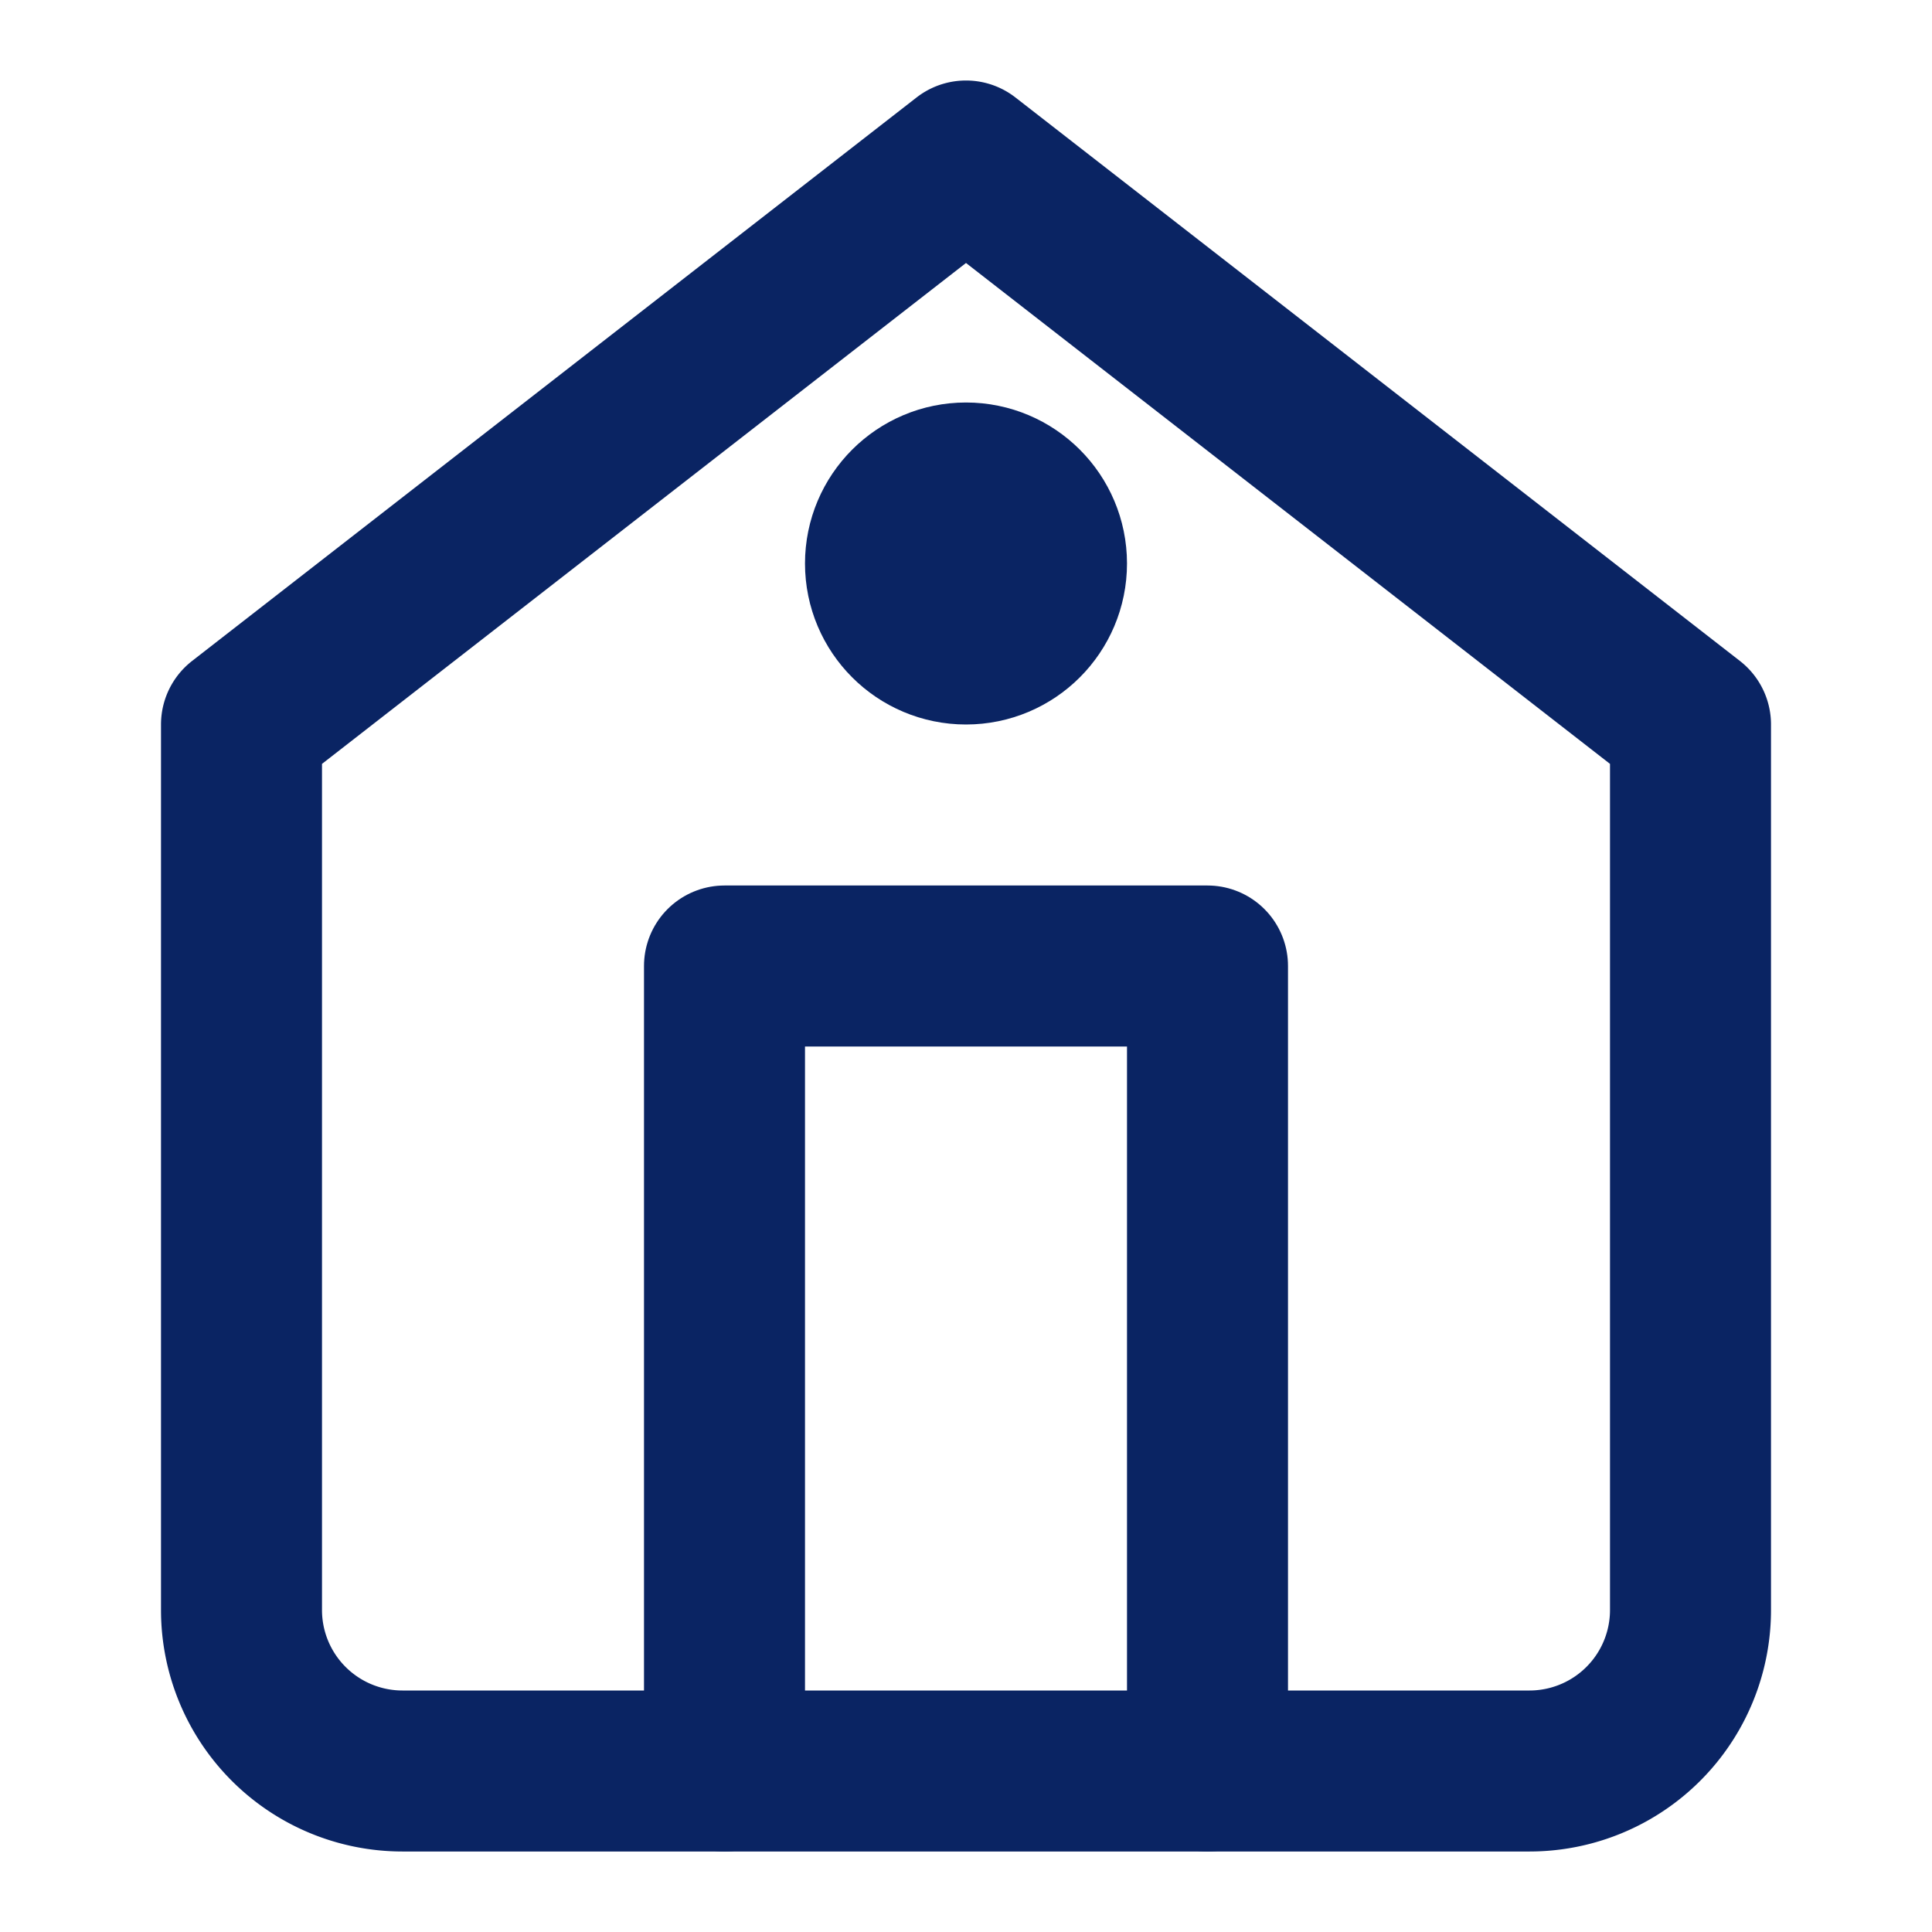 <svg xmlns="http://www.w3.org/2000/svg" width="24" height="24" viewBox="0 0 24 24" fill="none" stroke="#0a2463" stroke-width="2" stroke-linecap="round" stroke-linejoin="round">
  <path d="M3 9l9-7 9 7v11a2 2 0 0 1-2 2H5a2 2 0 0 1-2-2z"></path>
  <polyline points="9 22 9 12 15 12 15 22"></polyline>
  <circle cx="12" cy="7" r="1"></circle>
</svg> 